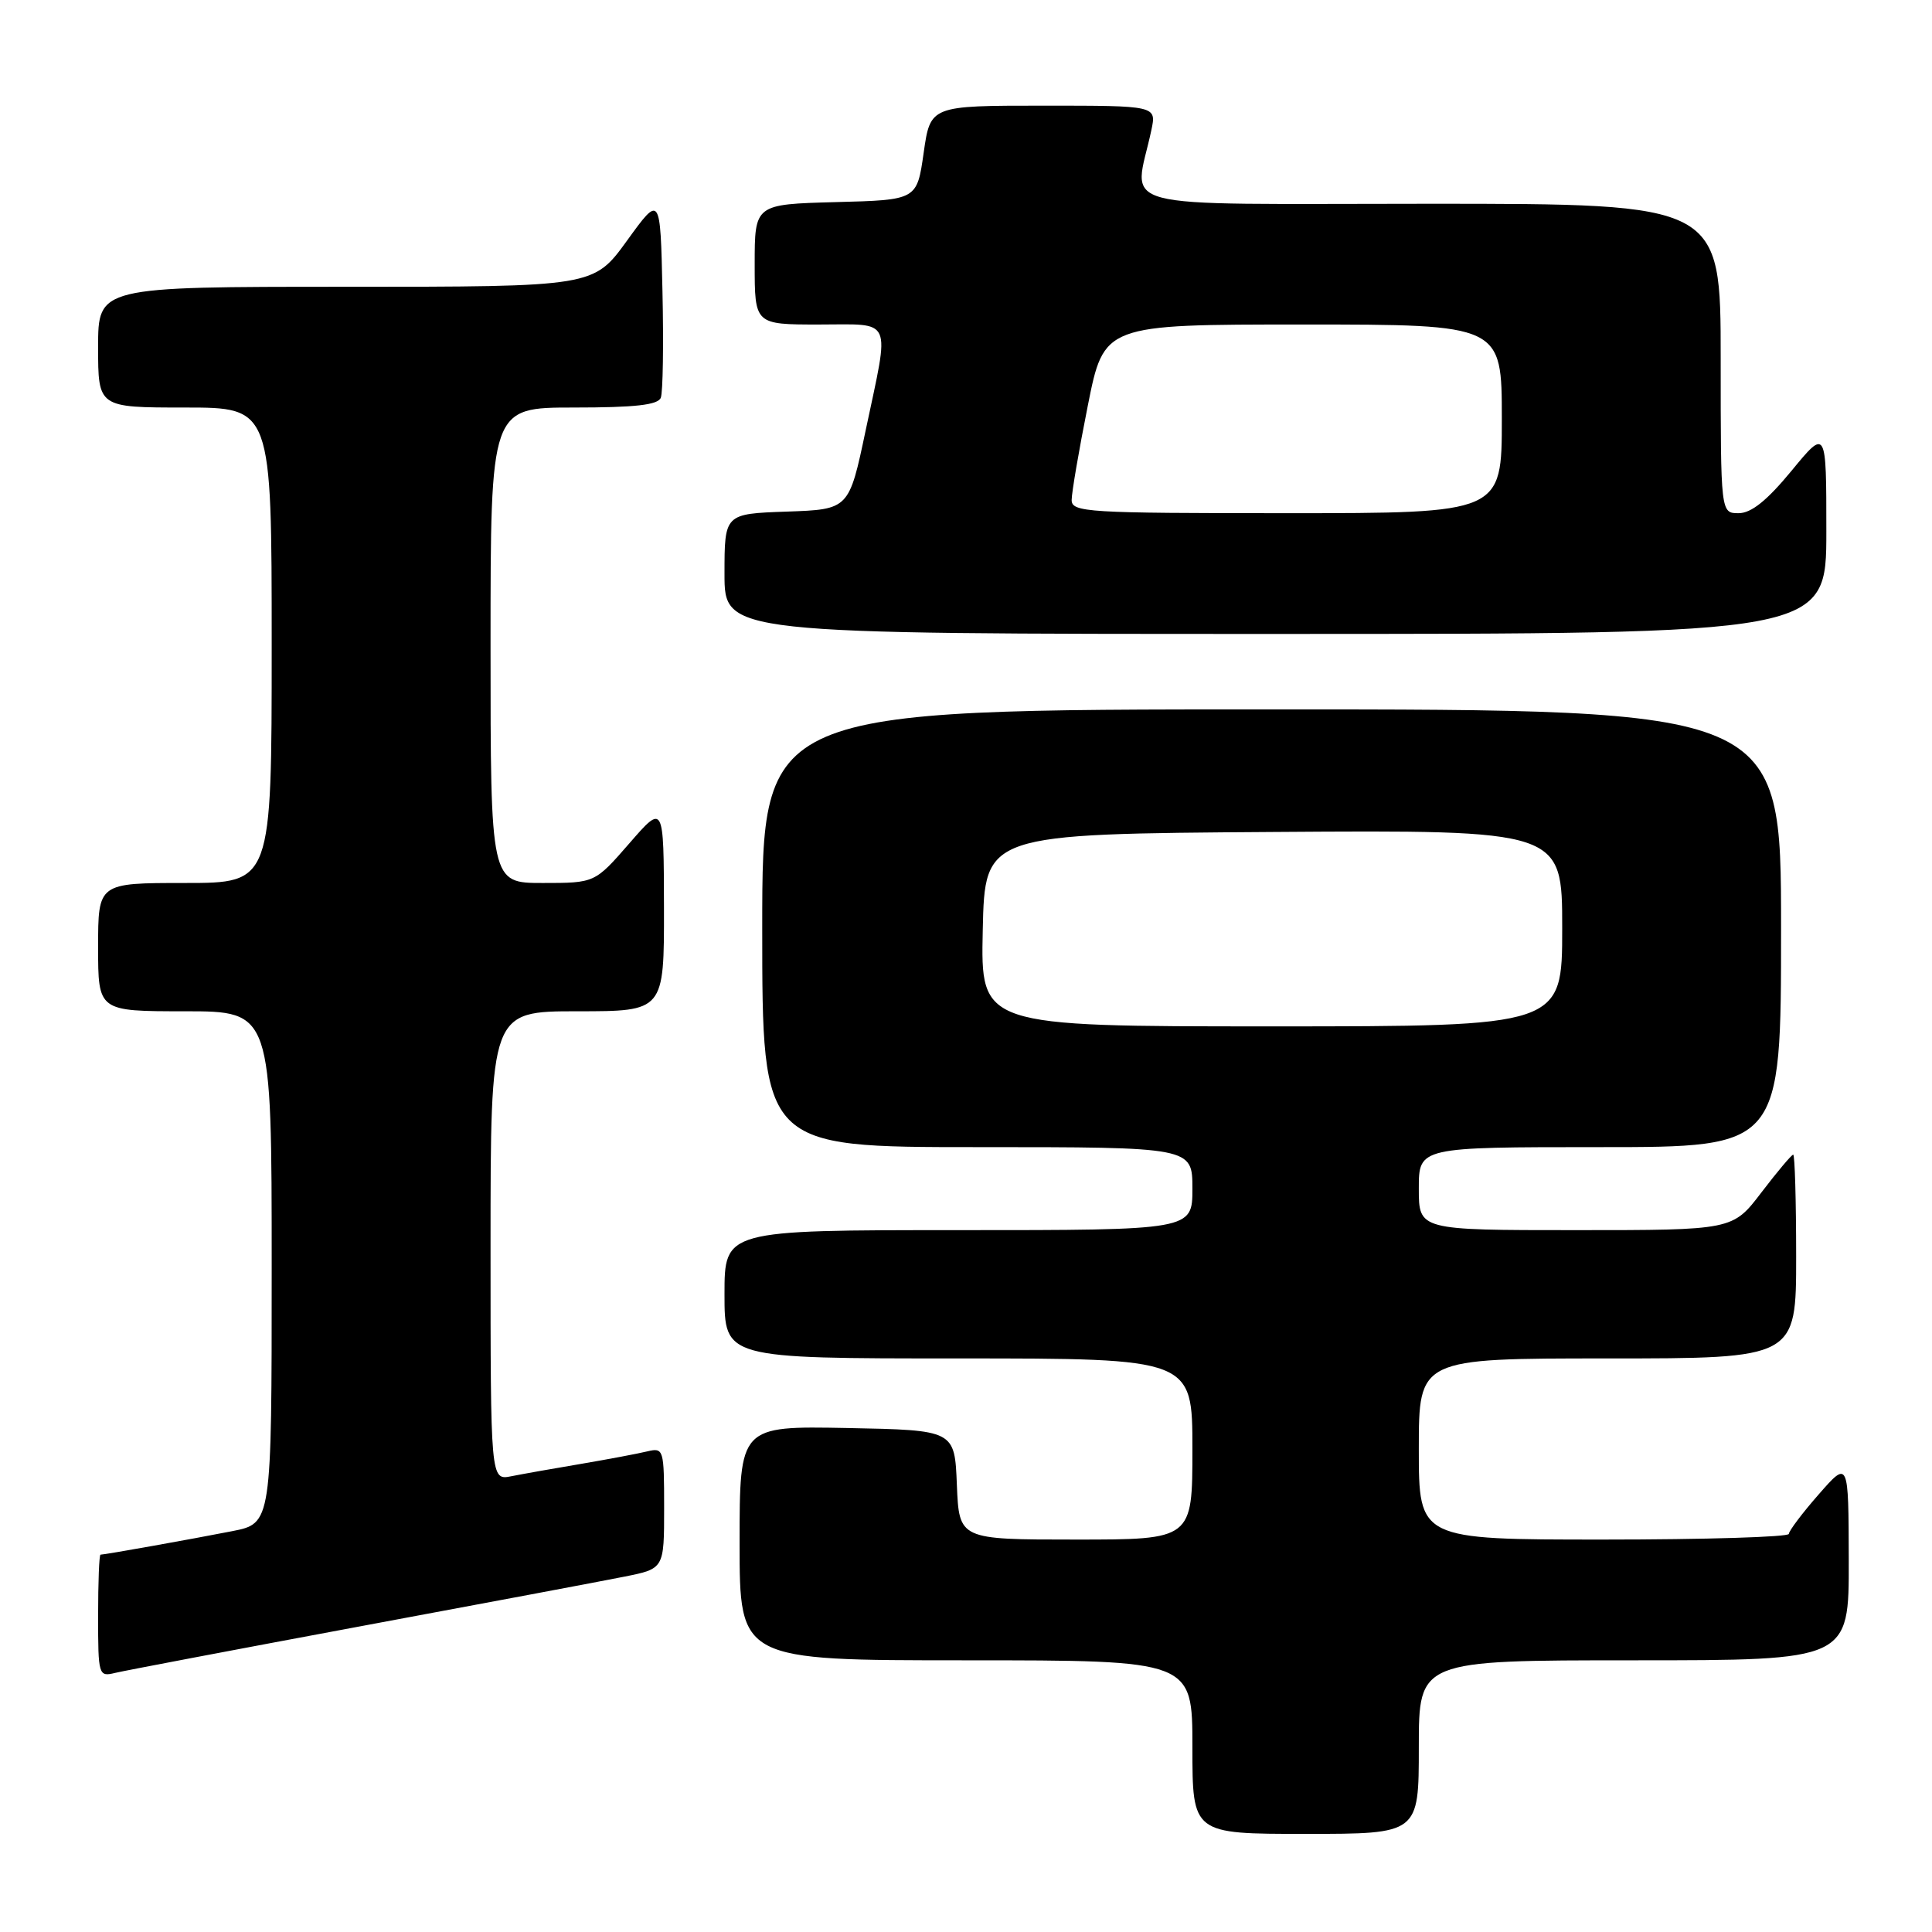 <?xml version="1.0" encoding="UTF-8" standalone="no"?>
<!DOCTYPE svg PUBLIC "-//W3C//DTD SVG 1.1//EN" "http://www.w3.org/Graphics/SVG/1.1/DTD/svg11.dtd" >
<svg xmlns="http://www.w3.org/2000/svg" xmlns:xlink="http://www.w3.org/1999/xlink" version="1.1" viewBox="0 0 256 256">
 <g >
 <path fill="currentColor"
d=" M 188.00 231.50 C 188.00 220.00 188.00 220.00 216.50 220.00 C 245.00 220.00 245.00 220.00 244.97 206.75 C 244.94 193.50 244.94 193.50 241.00 198.00 C 238.83 200.47 237.05 202.84 237.03 203.25 C 237.01 203.66 225.97 204.00 212.50 204.00 C 188.00 204.00 188.00 204.00 188.00 192.00 C 188.00 180.00 188.00 180.00 213.00 180.00 C 238.00 180.00 238.00 180.00 238.00 166.50 C 238.00 159.07 237.82 153.00 237.61 153.00 C 237.39 153.00 235.50 155.25 233.40 158.00 C 229.59 163.00 229.59 163.00 208.79 163.00 C 188.00 163.00 188.00 163.00 188.00 157.50 C 188.00 152.00 188.00 152.00 212.00 152.00 C 236.00 152.00 236.00 152.00 236.00 123.00 C 236.00 94.00 236.00 94.00 168.50 94.00 C 101.00 94.00 101.00 94.00 101.00 123.00 C 101.00 152.00 101.00 152.00 129.50 152.00 C 158.00 152.00 158.00 152.00 158.00 157.50 C 158.00 163.00 158.00 163.00 127.00 163.00 C 96.00 163.00 96.00 163.00 96.00 171.50 C 96.00 180.00 96.00 180.00 127.00 180.00 C 158.00 180.00 158.00 180.00 158.00 192.00 C 158.00 204.00 158.00 204.00 142.54 204.00 C 127.09 204.00 127.09 204.00 126.79 196.75 C 126.50 189.50 126.50 189.50 112.25 189.22 C 98.00 188.95 98.00 188.95 98.00 204.47 C 98.00 220.00 98.00 220.00 128.00 220.00 C 158.00 220.00 158.00 220.00 158.00 231.50 C 158.00 243.00 158.00 243.00 173.00 243.00 C 188.00 243.00 188.00 243.00 188.00 231.50 Z  M 47.50 215.54 C 64.00 212.47 79.86 209.49 82.75 208.91 C 88.00 207.86 88.00 207.86 88.00 199.82 C 88.00 191.99 87.94 191.80 85.75 192.32 C 84.51 192.62 80.58 193.36 77.00 193.97 C 73.42 194.57 69.26 195.31 67.75 195.61 C 65.00 196.16 65.00 196.16 65.00 165.08 C 65.00 134.00 65.00 134.00 76.50 134.00 C 88.00 134.00 88.00 134.00 87.98 120.25 C 87.95 106.50 87.95 106.50 83.39 111.75 C 78.82 117.00 78.82 117.00 71.91 117.00 C 65.00 117.00 65.00 117.00 65.00 85.50 C 65.00 54.00 65.00 54.00 76.03 54.00 C 84.17 54.00 87.19 53.66 87.56 52.70 C 87.84 51.98 87.94 45.63 87.78 38.59 C 87.50 25.78 87.50 25.78 83.08 31.89 C 78.65 38.00 78.65 38.00 45.83 38.00 C 13.00 38.00 13.00 38.00 13.00 46.00 C 13.00 54.00 13.00 54.00 24.50 54.00 C 36.00 54.00 36.00 54.00 36.00 85.50 C 36.00 117.00 36.00 117.00 24.50 117.00 C 13.00 117.00 13.00 117.00 13.00 125.50 C 13.00 134.00 13.00 134.00 24.50 134.00 C 36.00 134.00 36.00 134.00 36.00 167.93 C 36.00 201.86 36.00 201.86 30.75 202.89 C 25.30 203.96 13.87 206.00 13.32 206.00 C 13.14 206.00 13.00 209.65 13.00 214.11 C 13.00 222.01 13.06 222.20 15.25 221.67 C 16.49 221.37 31.00 218.62 47.50 215.54 Z  M 242.00 70.39 C 242.00 56.77 242.00 56.77 237.38 62.39 C 234.13 66.33 232.05 68.00 230.38 68.00 C 228.00 68.00 228.00 68.00 228.00 47.50 C 228.00 27.00 228.00 27.00 189.37 27.00 C 146.23 27.00 150.27 28.07 152.56 17.25 C 153.25 14.00 153.25 14.00 138.26 14.00 C 123.28 14.00 123.28 14.00 122.39 20.25 C 121.50 26.50 121.50 26.50 110.75 26.78 C 100.00 27.07 100.00 27.07 100.00 35.03 C 100.00 43.00 100.00 43.00 108.50 43.00 C 118.45 43.00 117.92 41.80 114.71 57.00 C 112.50 67.50 112.50 67.50 104.25 67.79 C 96.00 68.08 96.00 68.08 96.00 76.04 C 96.00 84.00 96.00 84.00 169.00 84.00 C 242.00 84.00 242.00 84.00 242.00 70.39 Z  M 130.22 123.25 C 130.50 110.50 130.50 110.50 168.75 110.24 C 207.00 109.98 207.00 109.98 207.00 122.99 C 207.00 136.00 207.00 136.00 168.47 136.00 C 129.94 136.00 129.94 136.00 130.22 123.25 Z  M 142.00 66.25 C 142.00 65.29 142.96 59.66 144.14 53.75 C 146.28 43.00 146.28 43.00 172.64 43.00 C 199.00 43.00 199.00 43.00 199.00 55.50 C 199.00 68.00 199.00 68.00 170.50 68.00 C 144.02 68.00 142.00 67.88 142.00 66.25 Z "/>
</g>
</svg>